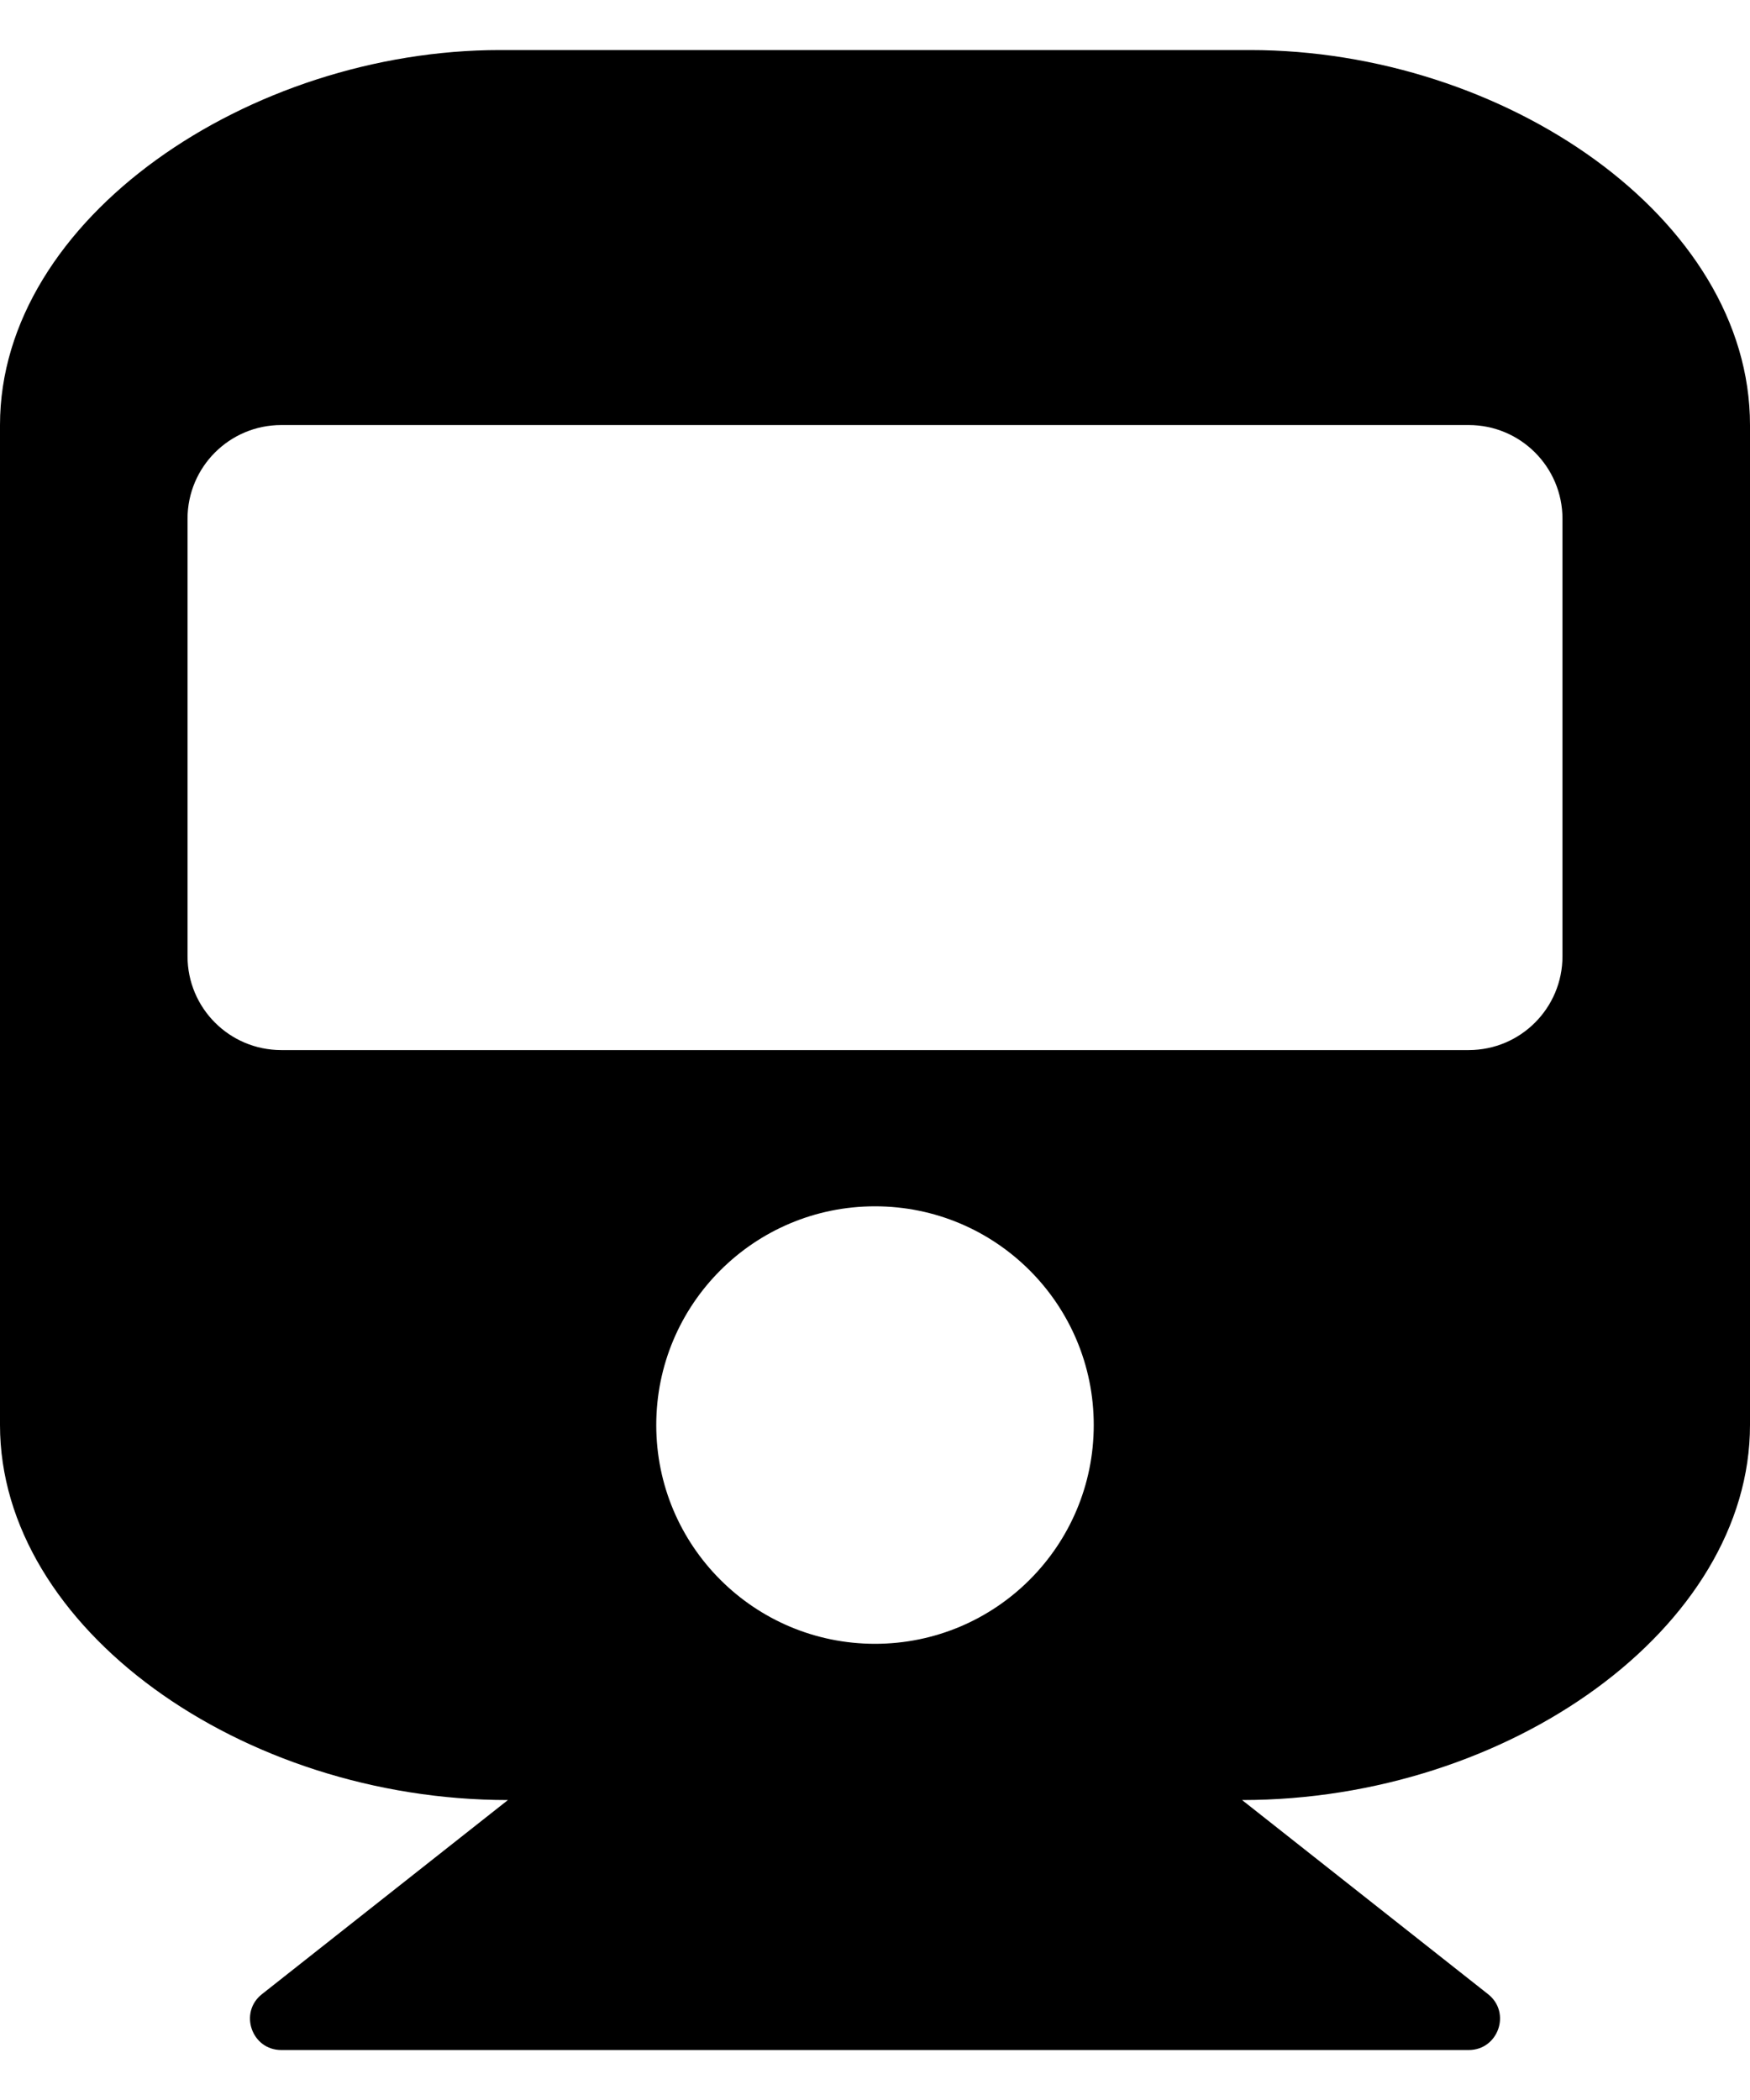 <svg width="25" height="30" viewBox="0 0 25 30" fill="none" xmlns="http://www.w3.org/2000/svg">
<path d="M25 6.072V20.358C25 23.249 21.561 25.715 17.744 25.715L21.259 28.489C21.591 28.752 21.404 29.286 20.982 29.286H4.018C3.595 29.286 3.41 28.751 3.741 28.489L7.256 25.715C3.45 25.715 0 23.257 0 20.358V6.072C0 3.113 3.571 0.715 7.143 0.715H17.857C21.484 0.715 25 3.113 25 6.072ZM22.321 13.661V7.411C22.321 6.672 21.722 6.072 20.982 6.072H4.018C3.278 6.072 2.679 6.672 2.679 7.411V13.661C2.679 14.401 3.278 15.001 4.018 15.001H20.982C21.722 15.001 22.321 14.401 22.321 13.661ZM12.5 17.233C10.774 17.233 9.375 18.632 9.375 20.358C9.375 22.084 10.774 23.483 12.5 23.483C14.226 23.483 15.625 22.084 15.625 20.358C15.625 18.632 14.226 17.233 12.5 17.233Z" fill="black"/>
</svg>
